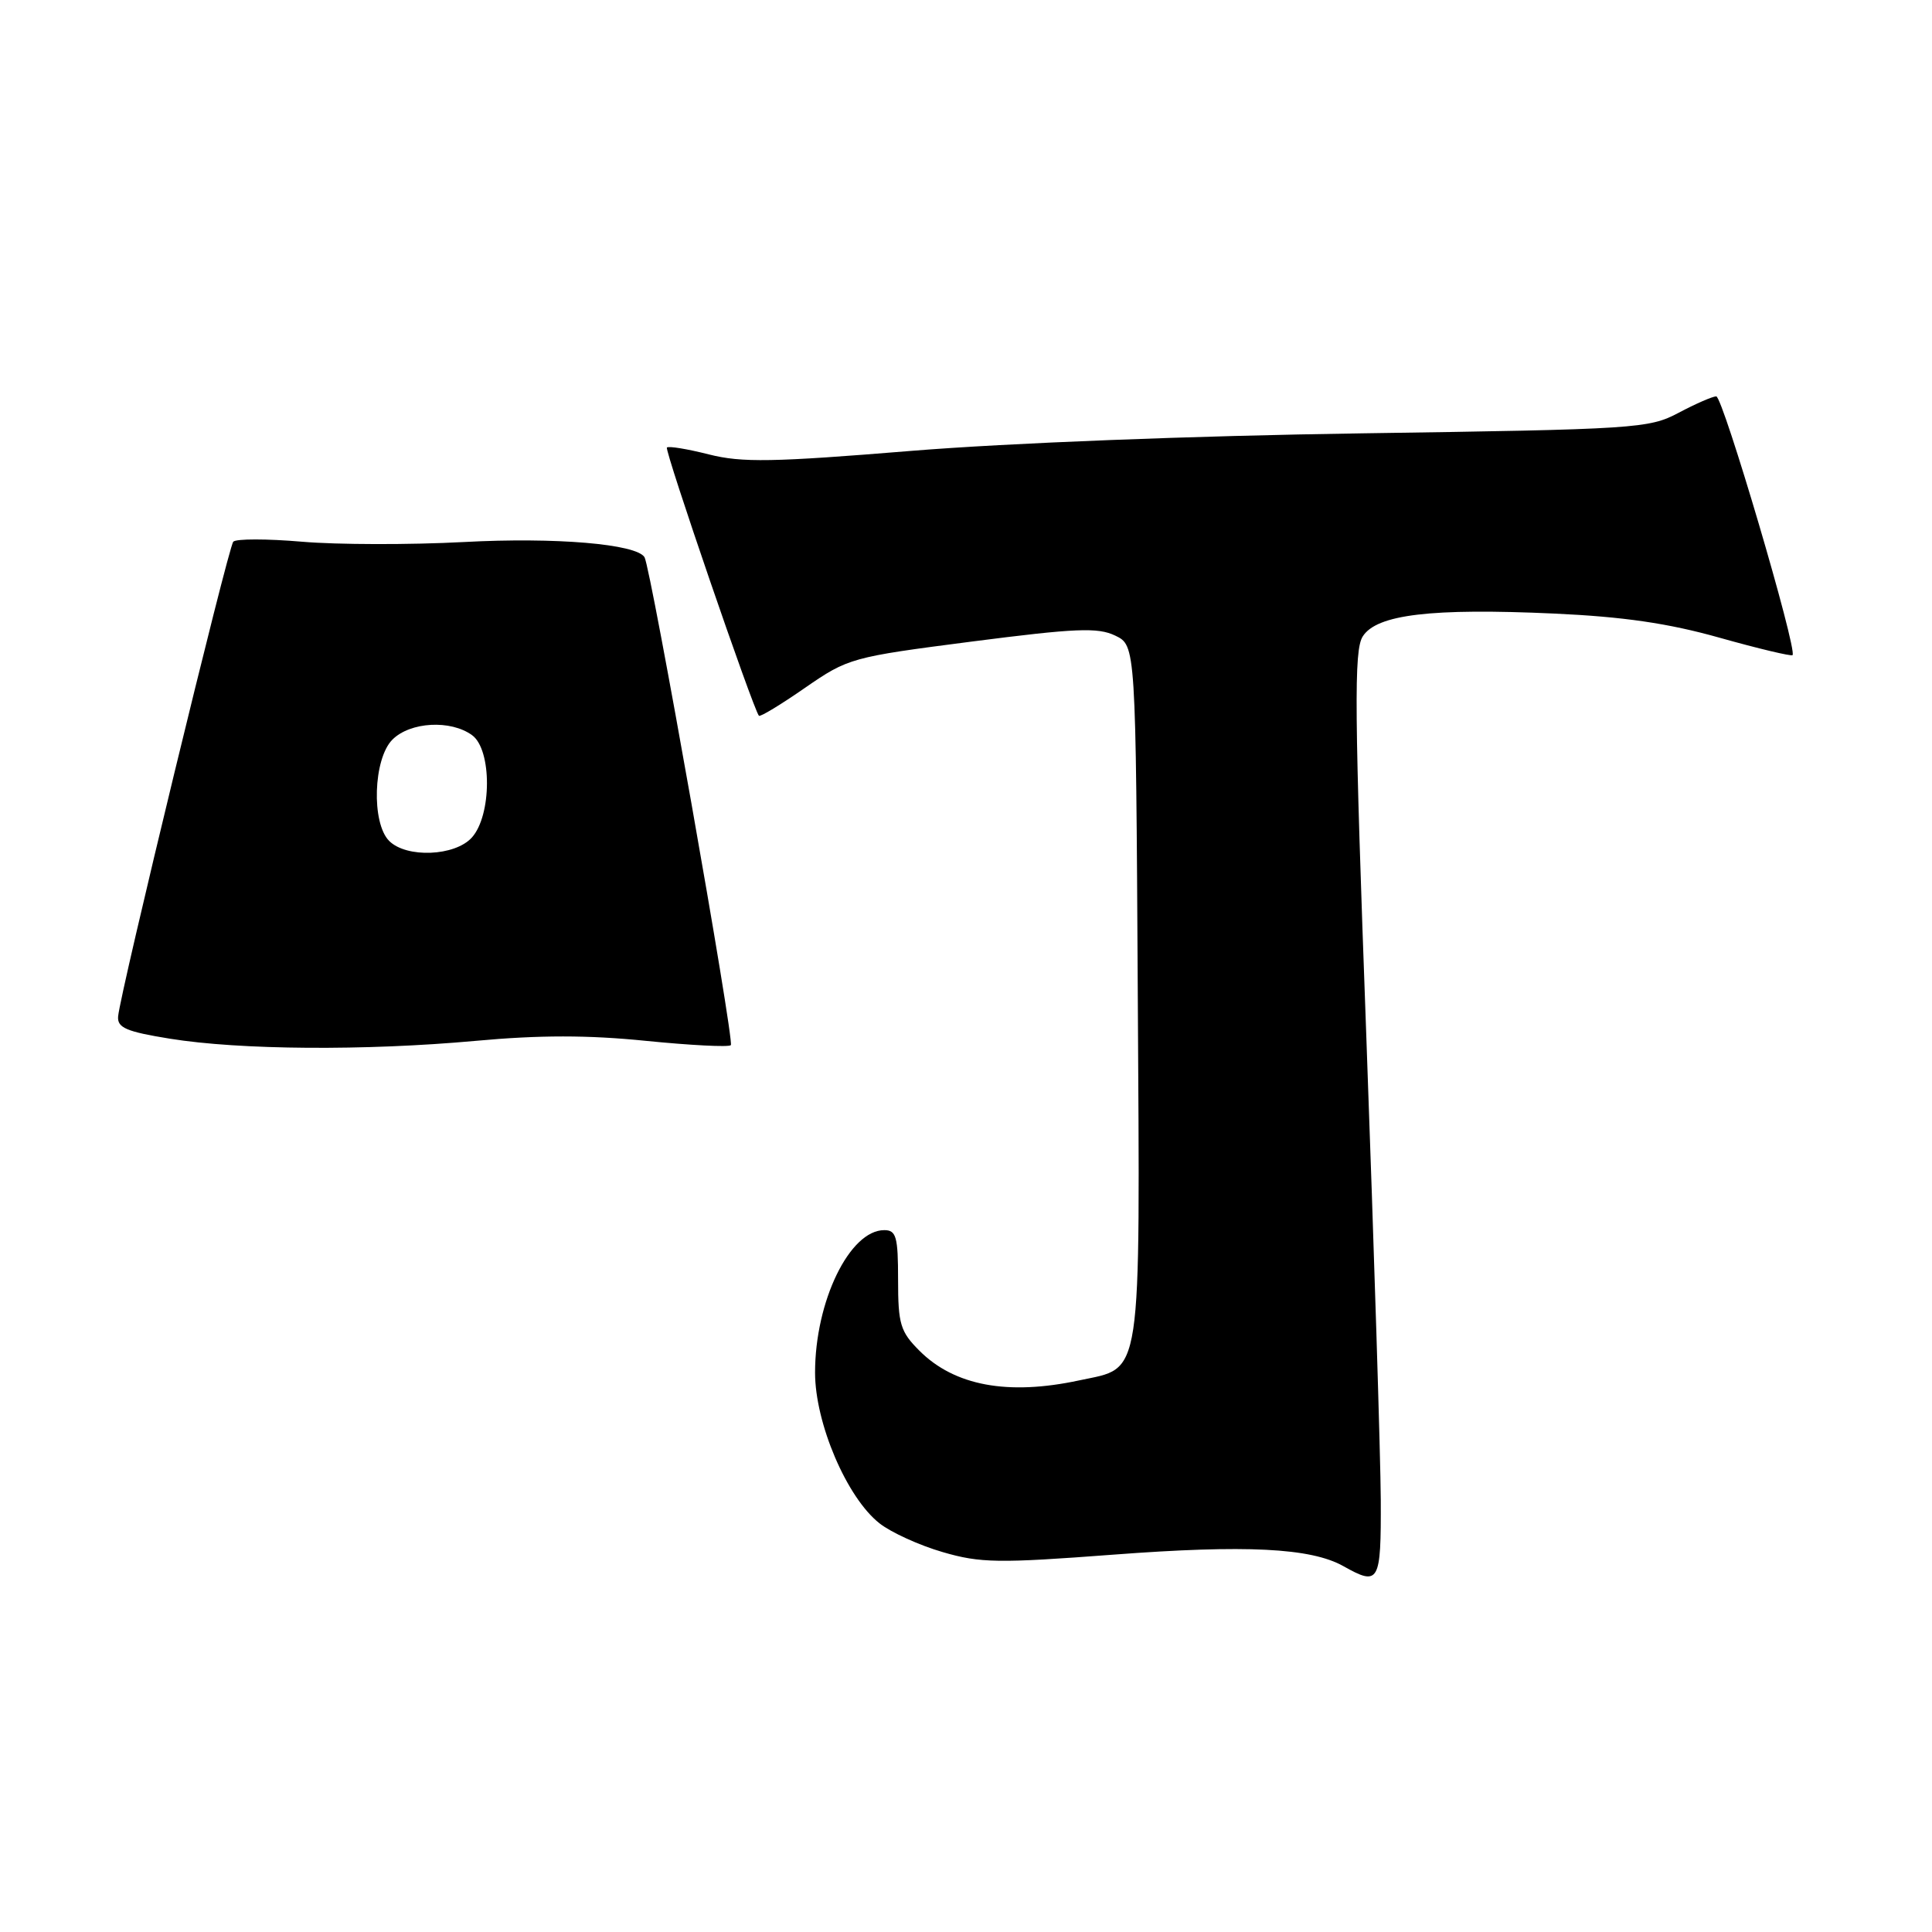 <?xml version="1.0" encoding="UTF-8" standalone="no"?>
<!DOCTYPE svg PUBLIC "-//W3C//DTD SVG 1.1//EN" "http://www.w3.org/Graphics/SVG/1.1/DTD/svg11.dtd" >
<svg xmlns="http://www.w3.org/2000/svg" xmlns:xlink="http://www.w3.org/1999/xlink" version="1.1" viewBox="0 0 256 256">
 <g >
 <path fill="currentColor"
d=" M 182.96 198.75 C 182.93 193.11 182.07 165.55 181.05 137.50 C 179.46 94.03 179.39 86.18 180.57 84.33 C 182.41 81.42 189.64 80.56 205.92 81.30 C 215.09 81.72 221.04 82.58 227.85 84.50 C 233.00 85.95 237.35 86.98 237.52 86.81 C 238.20 86.14 228.28 52.50 227.41 52.52 C 226.91 52.53 224.66 53.51 222.42 54.70 C 218.50 56.78 216.83 56.89 180.42 57.42 C 158.14 57.74 133.55 58.70 120.79 59.74 C 102.38 61.25 98.30 61.32 93.92 60.21 C 91.08 59.49 88.58 59.08 88.37 59.30 C 88.02 59.64 99.78 93.92 100.56 94.84 C 100.72 95.03 103.47 93.36 106.67 91.14 C 112.39 87.19 112.81 87.07 128.77 85.01 C 142.52 83.24 145.47 83.11 147.77 84.22 C 150.50 85.53 150.50 85.53 150.76 131.42 C 151.06 183.72 151.45 181.09 142.99 182.91 C 133.54 184.94 126.47 183.62 121.83 178.98 C 119.30 176.45 119.00 175.46 119.00 169.58 C 119.00 163.88 118.76 163.00 117.17 163.00 C 112.58 163.00 108.00 172.43 108.00 181.88 C 108.00 188.59 112.21 198.45 116.54 201.85 C 118.06 203.05 121.83 204.77 124.91 205.66 C 129.91 207.12 132.29 207.15 147.51 206.00 C 165.09 204.67 173.68 205.10 178.00 207.52 C 182.75 210.19 183.00 209.74 182.96 198.75 Z  M 63.01 137.92 C 71.50 137.14 77.90 137.14 85.60 137.92 C 91.50 138.51 96.56 138.77 96.84 138.49 C 97.35 137.99 86.23 75.18 85.40 73.83 C 84.31 72.08 73.62 71.17 61.50 71.82 C 54.35 72.20 44.69 72.18 40.02 71.78 C 35.36 71.38 31.26 71.38 30.91 71.78 C 30.23 72.54 15.90 131.61 15.65 134.69 C 15.53 136.18 16.74 136.70 22.50 137.63 C 31.78 139.13 48.40 139.25 63.01 137.92 Z  M 51.57 111.43 C 49.19 109.05 49.46 100.54 52.00 98.00 C 54.36 95.64 59.73 95.35 62.56 97.42 C 65.20 99.35 65.17 108.05 62.52 110.98 C 60.28 113.46 53.87 113.72 51.57 111.43 Z "/>
</g>
</svg>